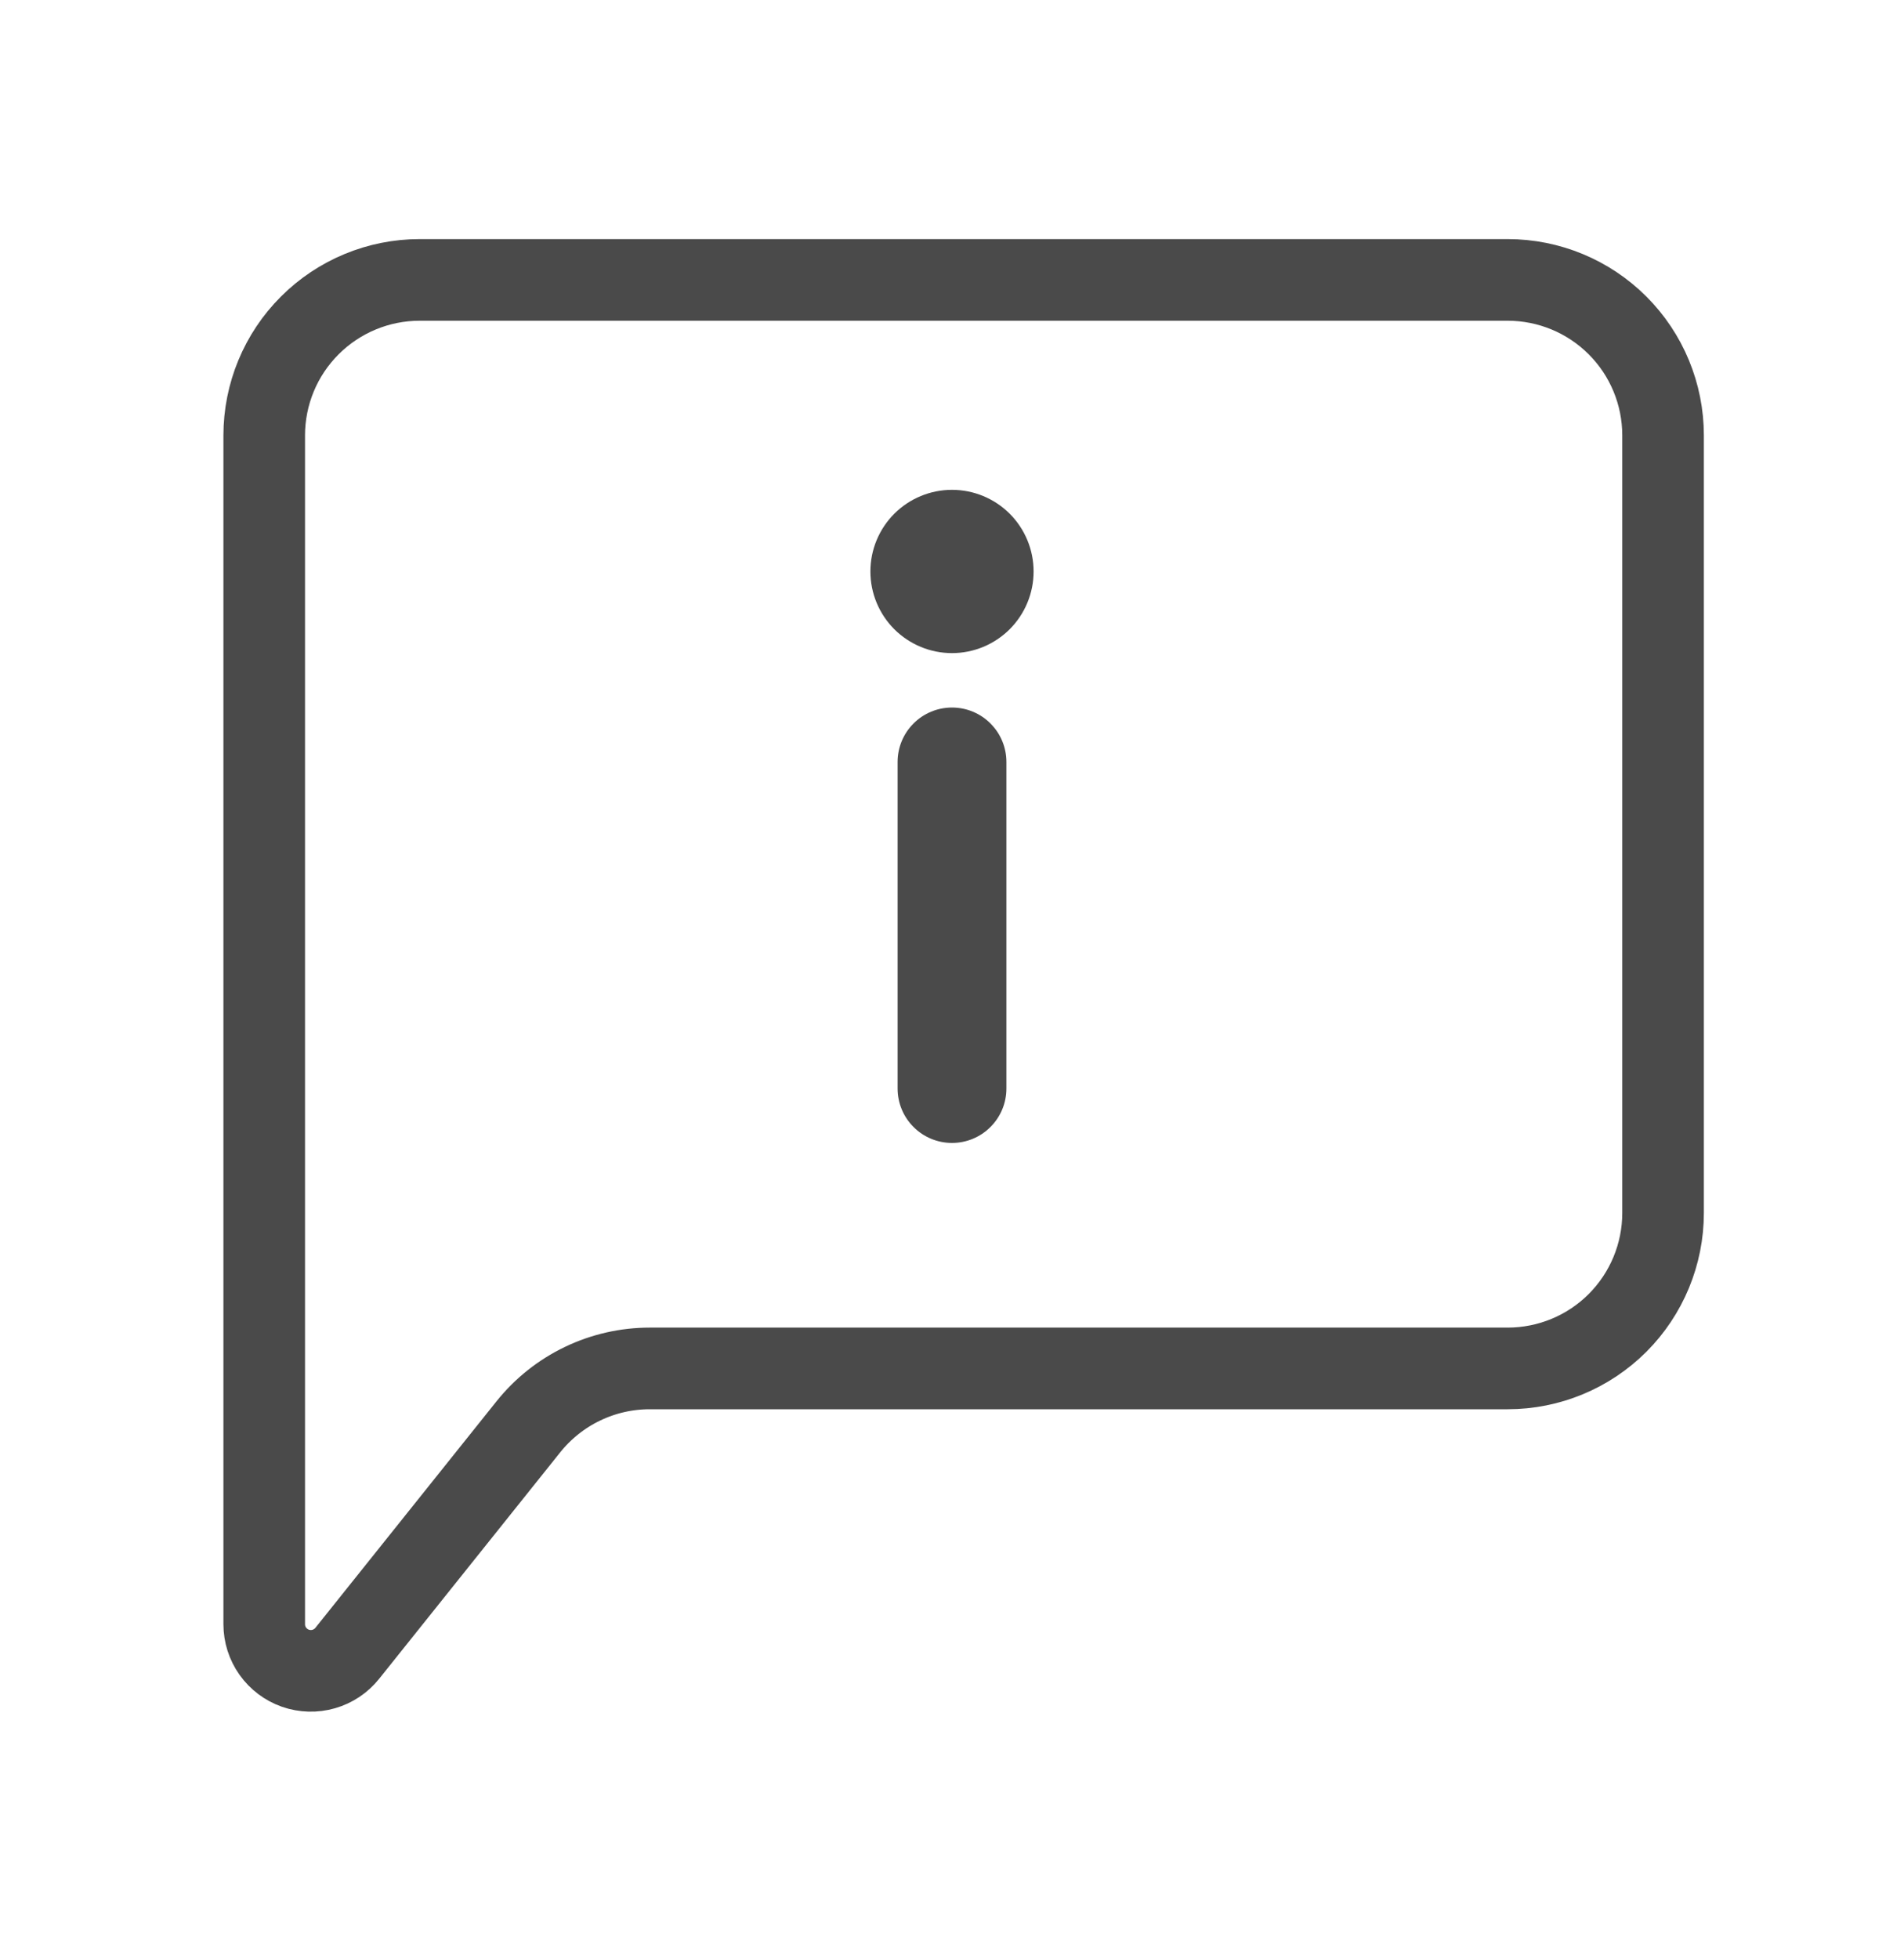 <svg width="35" height="36" viewBox="0 0 35 36" fill="none" xmlns="http://www.w3.org/2000/svg">
<path d="M4.857 29.843V8C4.857 7.242 5.158 6.515 5.694 5.98C6.23 5.444 6.957 5.143 7.714 5.143H27.714C28.472 5.143 29.199 5.444 29.735 5.98C30.27 6.515 30.571 7.242 30.571 8V22.286C30.571 23.043 30.27 23.77 29.735 24.306C29.199 24.842 28.472 25.143 27.714 25.143H11.944C11.516 25.143 11.093 25.239 10.707 25.425C10.321 25.61 9.982 25.88 9.714 26.214L6.384 30.377C6.273 30.516 6.122 30.617 5.951 30.666C5.781 30.715 5.599 30.71 5.431 30.652C5.263 30.593 5.118 30.483 5.015 30.339C4.912 30.194 4.857 30.02 4.857 29.843V29.843Z" stroke="#4A4A4A" stroke-width="1.5"/>
<path d="M17.5 13C17.765 13 18.02 13.105 18.207 13.293C18.395 13.48 18.5 13.735 18.5 14V20C18.5 20.265 18.395 20.52 18.207 20.707C18.02 20.895 17.765 21 17.5 21C17.235 21 16.98 20.895 16.793 20.707C16.605 20.52 16.5 20.265 16.5 20V14C16.5 13.735 16.605 13.48 16.793 13.293C16.98 13.105 17.235 13 17.5 13ZM19 10.5C19 10.898 18.842 11.279 18.561 11.561C18.279 11.842 17.898 12 17.5 12C17.102 12 16.721 11.842 16.439 11.561C16.158 11.279 16 10.898 16 10.5C16 10.102 16.158 9.721 16.439 9.439C16.721 9.158 17.102 9 17.5 9C17.898 9 18.279 9.158 18.561 9.439C18.842 9.721 19 10.102 19 10.5Z" fill="#4A4A4A"/>
</svg>

